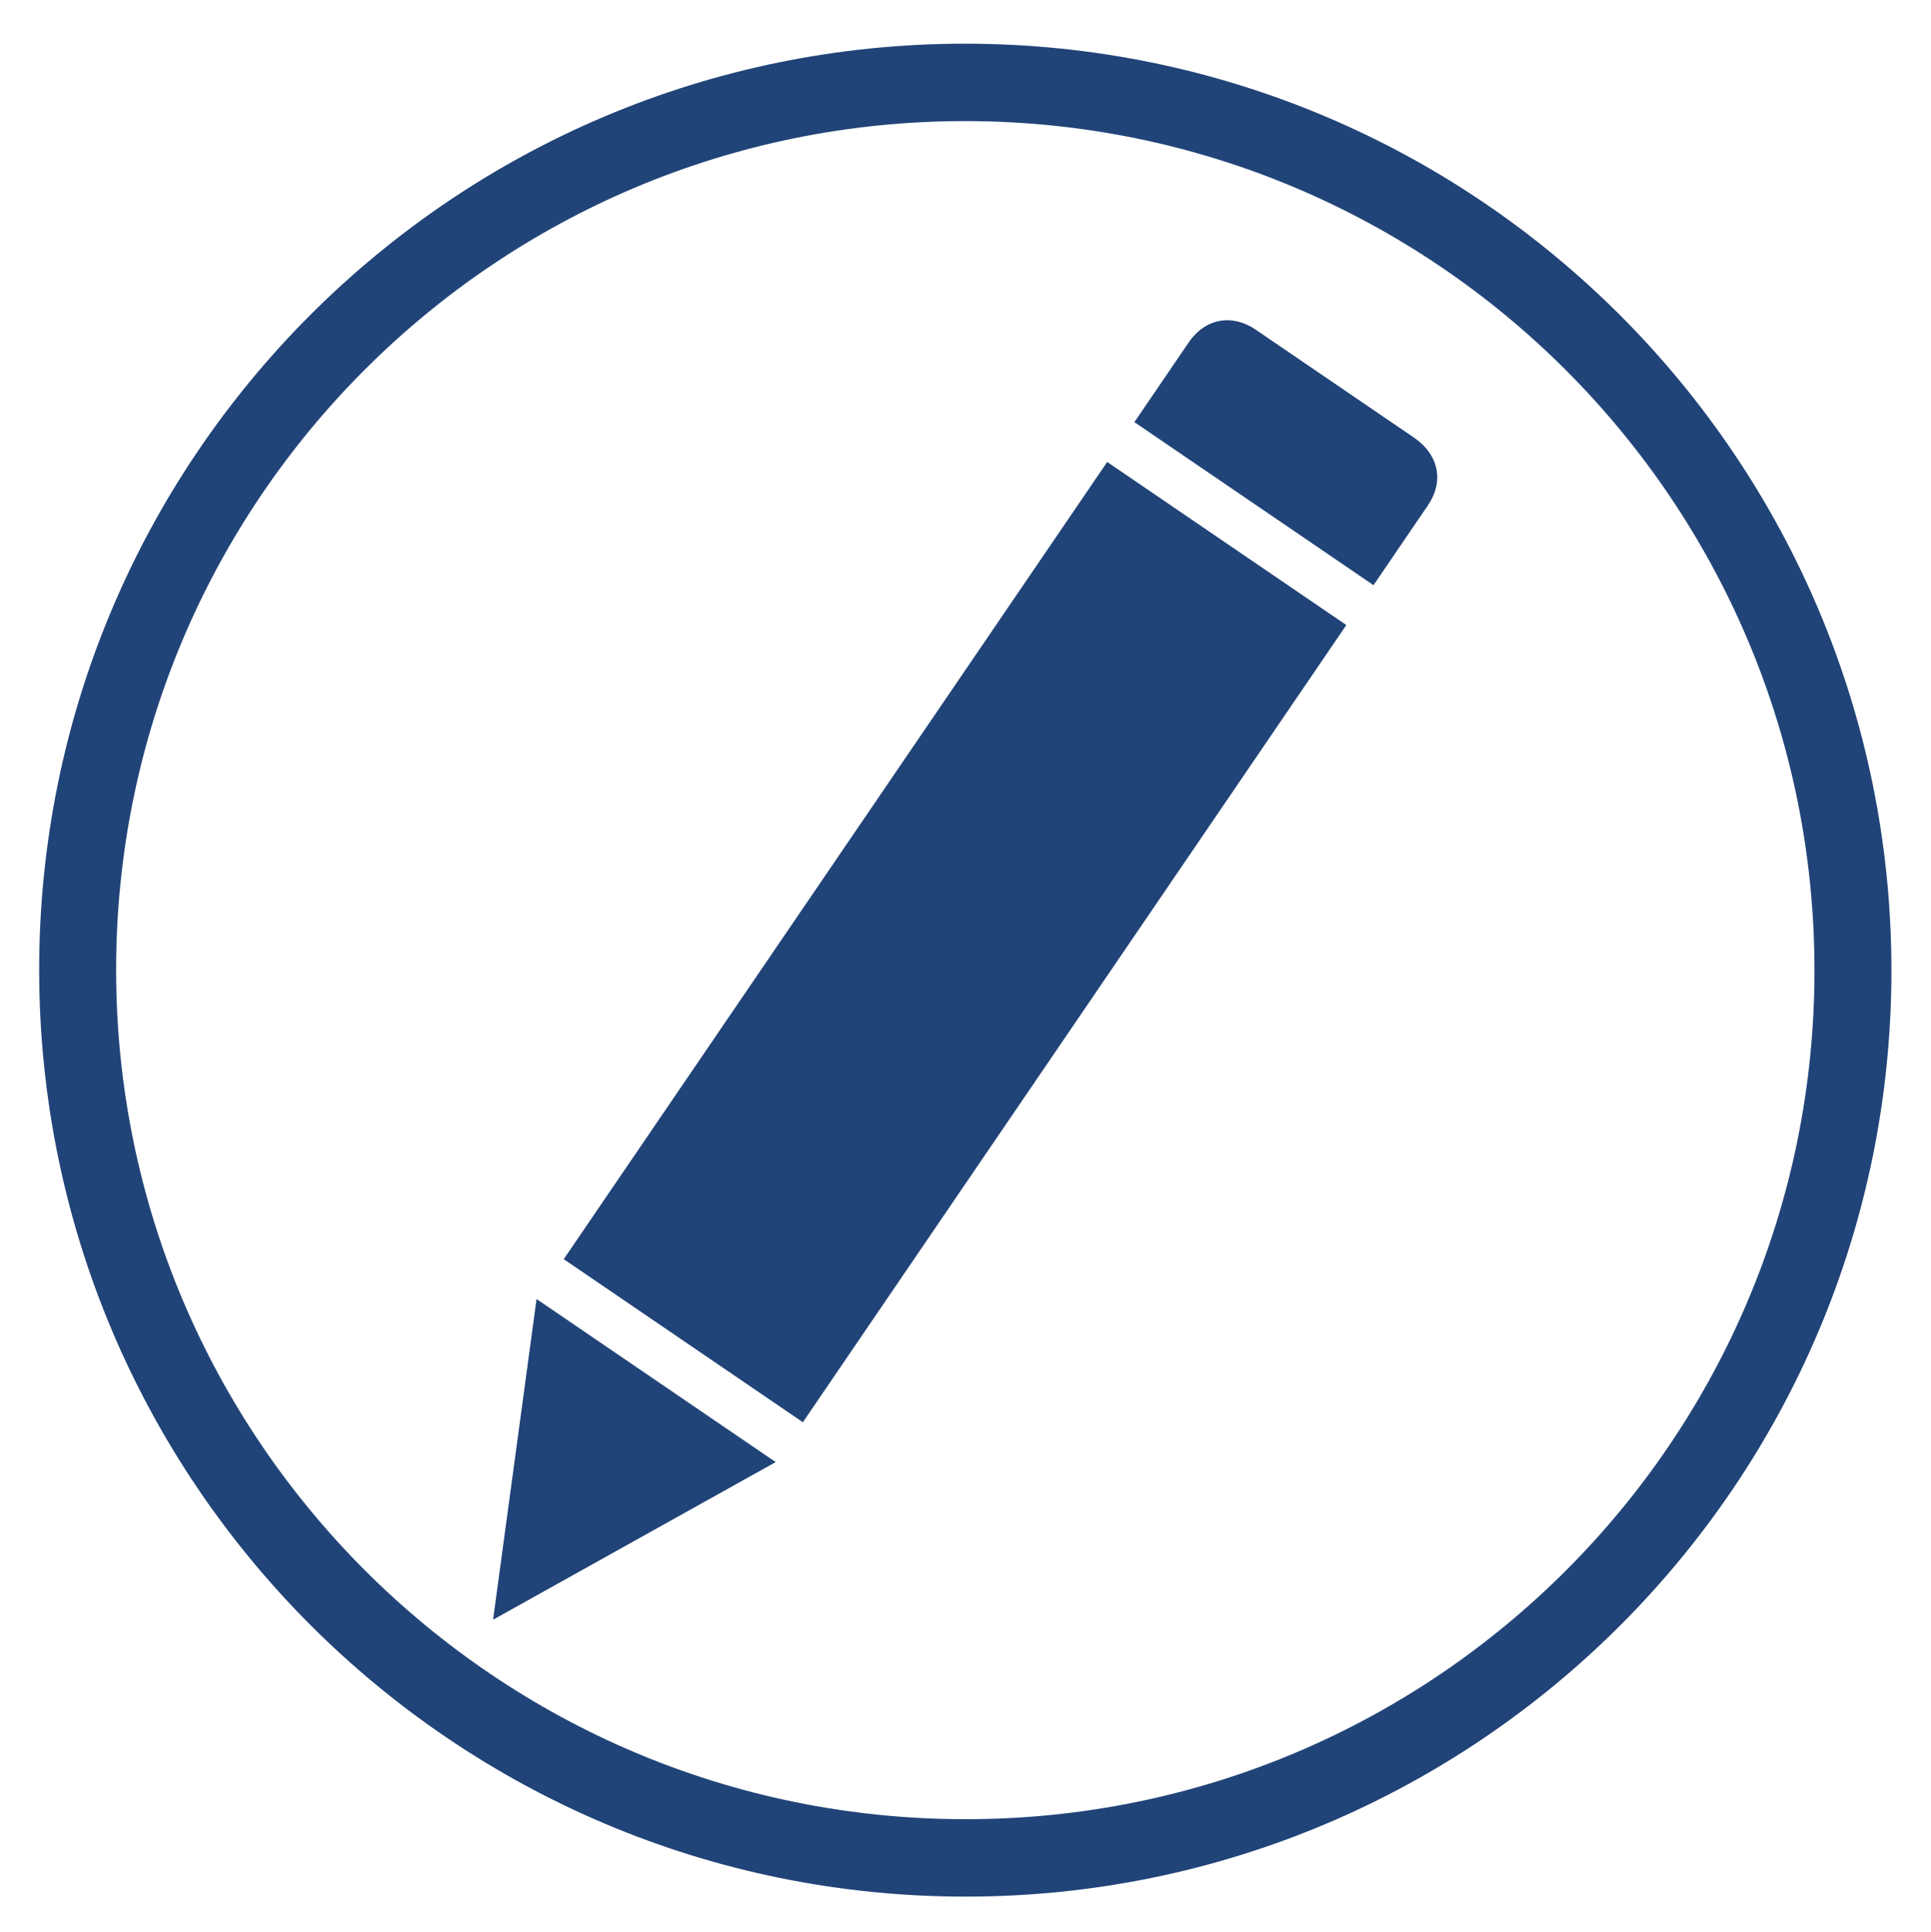 <?xml version="1.0" encoding="UTF-8" standalone="no"?>
<!-- Created with Inkscape (http://www.inkscape.org/) -->

<svg
   xmlns:dc="http://purl.org/dc/elements/1.1/"
   xmlns:cc="http://creativecommons.org/ns#"
   xmlns:rdf="http://www.w3.org/1999/02/22-rdf-syntax-ns#"
   xmlns:svg="http://www.w3.org/2000/svg"
   xmlns="http://www.w3.org/2000/svg"
   xmlns:sodipodi="http://sodipodi.sourceforge.net/DTD/sodipodi-0.dtd"
   xmlns:inkscape="http://www.inkscape.org/namespaces/inkscape"
   width="99.982"
   height="100.011"
   id="svg4642"
   version="1.1"
   inkscape:version="0.48.3.1 r9886"
   sodipodi:docname="edit.svg">
  <defs
     id="defs4644" />
  <sodipodi:namedview
     id="base"
     pagecolor="#ffffff"
     bordercolor="#666666"
     borderopacity="1.0"
     inkscape:pageopacity="0.0"
     inkscape:pageshadow="2"
     inkscape:zoom="1.979899"
     inkscape:cx="46.804307"
     inkscape:cy="46.939709"
     inkscape:document-units="px"
     inkscape:current-layer="g5180"
     showgrid="false"
     inkscape:snap-global="true"
     objecttolerance="10000"
     guidetolerance="10000"
     inkscape:snap-grids="true"
     fit-margin-top="2"
     fit-margin-left="2"
     fit-margin-bottom="2"
     fit-margin-right="2"
     inkscape:window-width="1192"
     inkscape:window-height="866"
     inkscape:window-x="128"
     inkscape:window-y="185"
     inkscape:window-maximized="0">
    <inkscape:grid
       type="xygrid"
       id="grid4660"
       empspacing="5"
       visible="true"
       enabled="true"
       snapvisiblegridlinesonly="true"
       originx="-304.926px"
       originy="-646.887px" />
  </sodipodi:namedview>
  <g
     inkscape:label="Livello 1"
     inkscape:groupmode="layer"
     id="layer1"
     transform="translate(-304.926,-305.464)">
    <g
       id="g5180"
       transform="matrix(-0.44,-0.3,0.3,-0.44,303.995,600.803)">
      <g
         id="g2989"
         transform="matrix(0.938,0,0,0.938,-94.05,114.699)">
        <path
           style="fill:#214478;fill-opacity:1;stroke:none"
           d="m 280,287.362 15,-30 15,30 z"
           id="path4664"
           inkscape:connector-curvature="0"
           sodipodi:nodetypes="cccc" />
        <path
           style="fill:#214478;stroke:none"
           d="m 280,292.362 30,0 0,100 -30,0 z"
           id="path4668"
           inkscape:connector-curvature="0" />
        <path
           style="fill:#214478;stroke:none"
           d="m 280,397.362 30,0 0,10 c 0,3 -2,5 -5,5 l -19.821,0 c -3.179,0 -5.179,-2 -5.179,-5 z"
           id="path4670"
           inkscape:connector-curvature="0"
           sodipodi:nodetypes="ccccccc" />
      </g>
      <path
         sodipodi:type="arc"
         style="fill:none;stroke:#214478;stroke-width:3.81;stroke-miterlimit:4;stroke-opacity:1;stroke-dasharray:none"
         id="path2987"
         sodipodi:cx="47.477169"
         sodipodi:cy="45.971519"
         sodipodi:rx="43.941635"
         sodipodi:ry="43.689098"
         d="m 91.419,45.972 c 0,24.129 -19.673,43.689 -43.942,43.689 -24.268,0 -43.942,-19.56 -43.942,-43.689 0,-24.129 19.673,-43.689 43.942,-43.689 24.268,0 43.942,19.56 43.942,43.689 z"
         transform="matrix(-1.623,1.106,-1.113,-1.632,308.521,456.661)" />
    </g>
  </g>
</svg>
